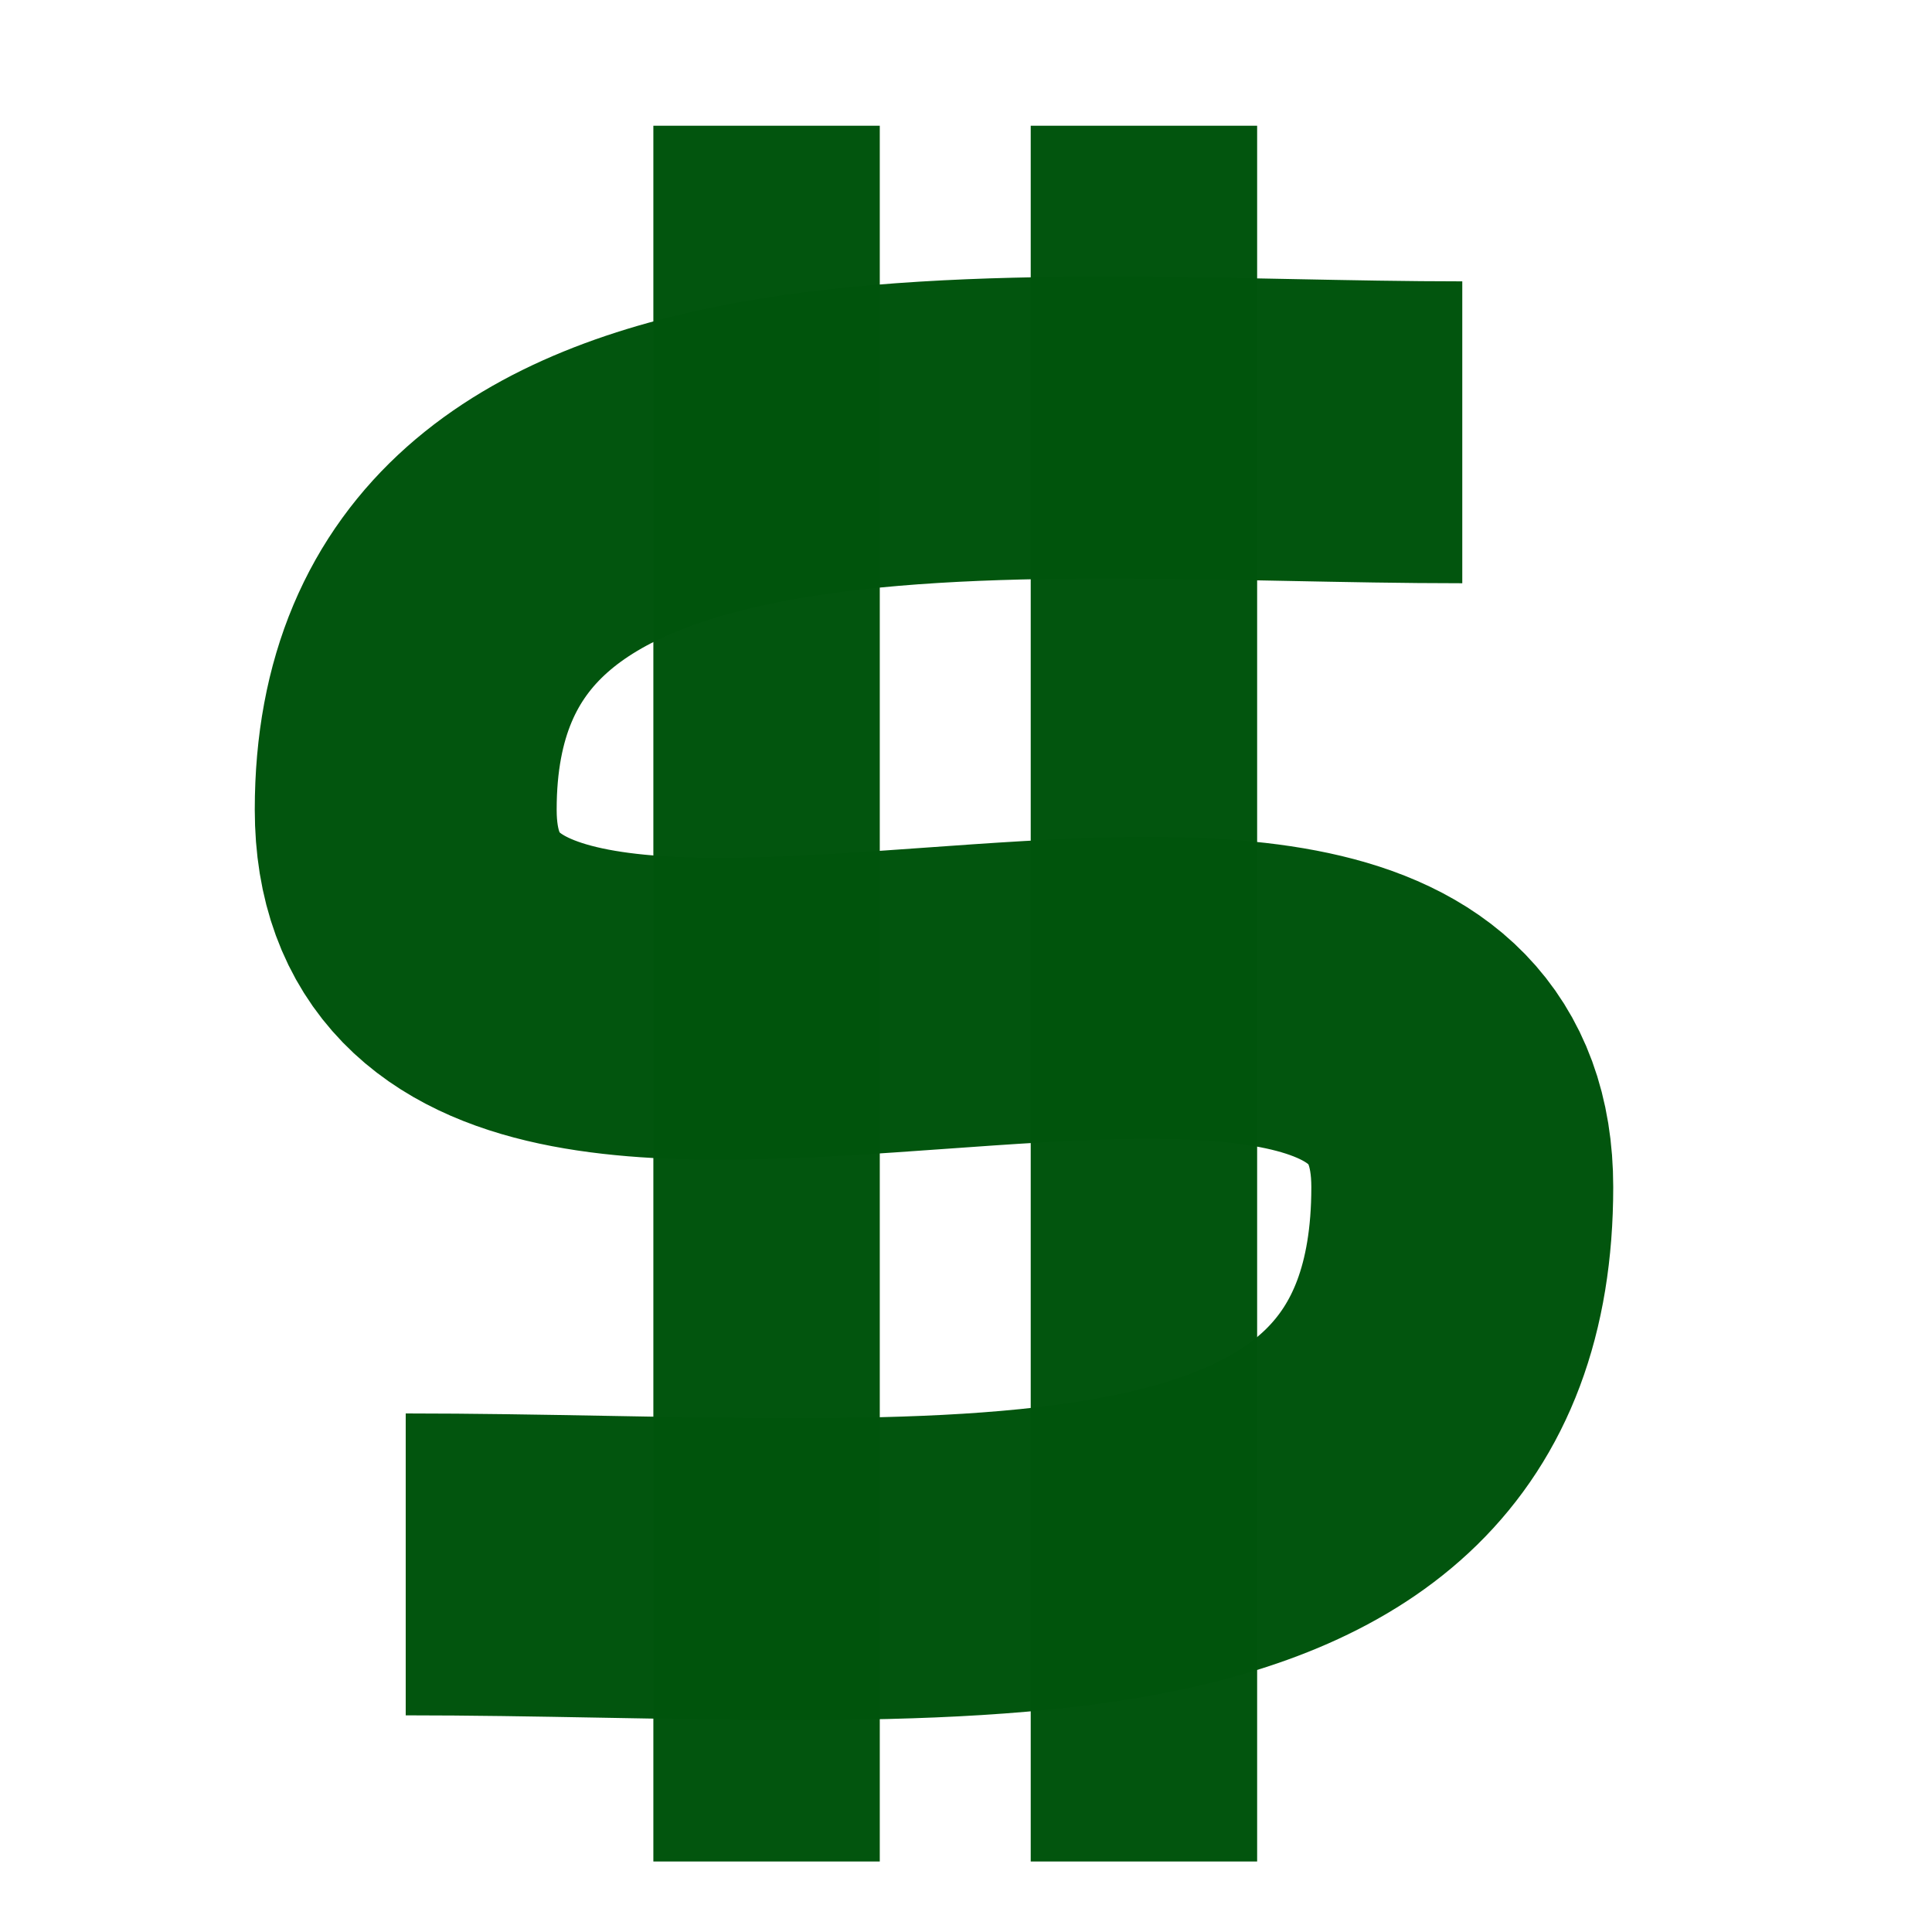 <?xml version="1.0" encoding="UTF-8" standalone="no"?>
<svg
   xmlns:dc="http://purl.org/dc/elements/1.1/"
   xmlns:cc="http://creativecommons.org/ns#"
   xmlns:rdf="http://www.w3.org/1999/02/22-rdf-syntax-ns#"
   xmlns:svg="http://www.w3.org/2000/svg"
   xmlns="http://www.w3.org/2000/svg"
   xmlns:sodipodi="http://sodipodi.sourceforge.net/DTD/sodipodi-0.dtd"
   xmlns:inkscape="http://www.inkscape.org/namespaces/inkscape"
   width="128"
   height="128"
   viewBox="0 0 33.867 33.867"
   version="1.1"
   id="svg8"
   sodipodi:docname="cost.svg"
   inkscape:version="1.0.2 (e86c870879, 2021-01-15)">
  <defs
     id="defs2">
    <filter
       inkscape:collect="always"
       style="color-interpolation-filters:sRGB"
       id="filter1518"
       x="-0.253"
       width="1.567"
       y="-0.313"
       height="1.532">
      <feGaussianBlur
         inkscape:collect="always"
         stdDeviation="9.1887676e-08"
         id="feGaussianBlur1520" />
    </filter>
  </defs>
  <sodipodi:namedview
     id="base"
     pagecolor="#ffffff"
     bordercolor="#666666"
     borderopacity="1.0"
     inkscape:pageopacity="0.0"
     inkscape:pageshadow="2"
     inkscape:zoom="3.959798"
     inkscape:cx="39.727489"
     inkscape:cy="67.061253"
     inkscape:document-units="mm"
     inkscape:current-layer="layer1"
     inkscape:document-rotation="0"
     showgrid="true"
     units="px"
     inkscape:window-width="1920"
     inkscape:window-height="1005"
     inkscape:window-x="0"
     inkscape:window-y="0"
     inkscape:window-maximized="1"
     inkscape:snap-intersection-paths="true"
     inkscape:snap-bbox="true"
     inkscape:bbox-nodes="true"
     inkscape:object-paths="true">
    <inkscape:grid
       type="xygrid"
       id="grid1404" />
  </sodipodi:namedview>
  <g
     inkscape:groupmode="layer"
     id="layer2"
     inkscape:label="Layer 2"
     sodipodi:insensitive="true"
     style="display:none">
    <g
       id="g1447"
       transform="translate(-1.672,1.933)"
       style="opacity:0.416">
      <path
         id="path1406"
         style="fill:#3a3a3a;fill-opacity:1;stroke-width:1"
         d="M 45,0 V 10 H 57.5 V 21.066 A 47.5,47.5 0 0 0 20,67.5 47.5,47.5 0 0 0 67.5,115 47.5,47.5 0 0 0 115,67.5 47.5,47.5 0 0 0 77.5,21.064 V 10 H 90 V 0 Z"
         transform="scale(0.265)" />
      <circle
         style="fill:#bbebff;fill-opacity:1;stroke-width:0.265"
         id="path1408"
         cx="17.859"
         cy="17.859"
         r="9.26" />
      <path
         id="path1408-3"
         style="fill:#3a3a3a;fill-opacity:1;stroke-width:0.287"
         d="M 91.217,45.93 72.873,59.012 A 10.047,10.047 0 0 0 67.5,57.453 10.047,10.047 0 0 0 57.453,67.5 10.047,10.047 0 0 0 67.5,77.547 10.047,10.047 0 0 0 77.547,67.5 10.047,10.047 0 0 0 76.32,62.693 L 94.119,50 Z"
         transform="scale(0.265)" />
    </g>
  </g>
  <g
     inkscape:label="Layer 1"
     inkscape:groupmode="layer"
     id="layer1">
    <g
       id="g1550"
       transform="translate(0.87,-0.442)">
      <path
         style="opacity:0.993;fill:none;stroke:#00540d;stroke-width:5.292;stroke-linecap:butt;stroke-linejoin:miter;stroke-miterlimit:4;stroke-dasharray:none;stroke-opacity:1;filter:url(#filter1518)"
         d="m 24.763,8.02 c -7.938,0 -18.521,-1.323 -18.521,6.615 0,7.938 18.521,-1.323 18.521,6.615 0,7.938 -9.26,6.615 -18.521,6.615"
         id="path1507"
         sodipodi:nodetypes="czzc" />
      <rect
         style="opacity:0.993;fill:#00540d;fill-opacity:0.996;stroke:none;stroke-width:7.039;stroke-miterlimit:4;stroke-dasharray:none;stroke-opacity:1"
         id="rect1525"
         width="3.969"
         height="30.427"
         x="10.583"
         y="2.646" />
      <rect
         style="opacity:0.993;fill:#00540d;fill-opacity:0.996;stroke:none;stroke-width:7.039;stroke-miterlimit:4;stroke-dasharray:none;stroke-opacity:1"
         id="rect1525-6"
         width="3.969"
         height="30.427"
         x="17.198"
         y="2.646" />
    </g>
  </g>
</svg>
